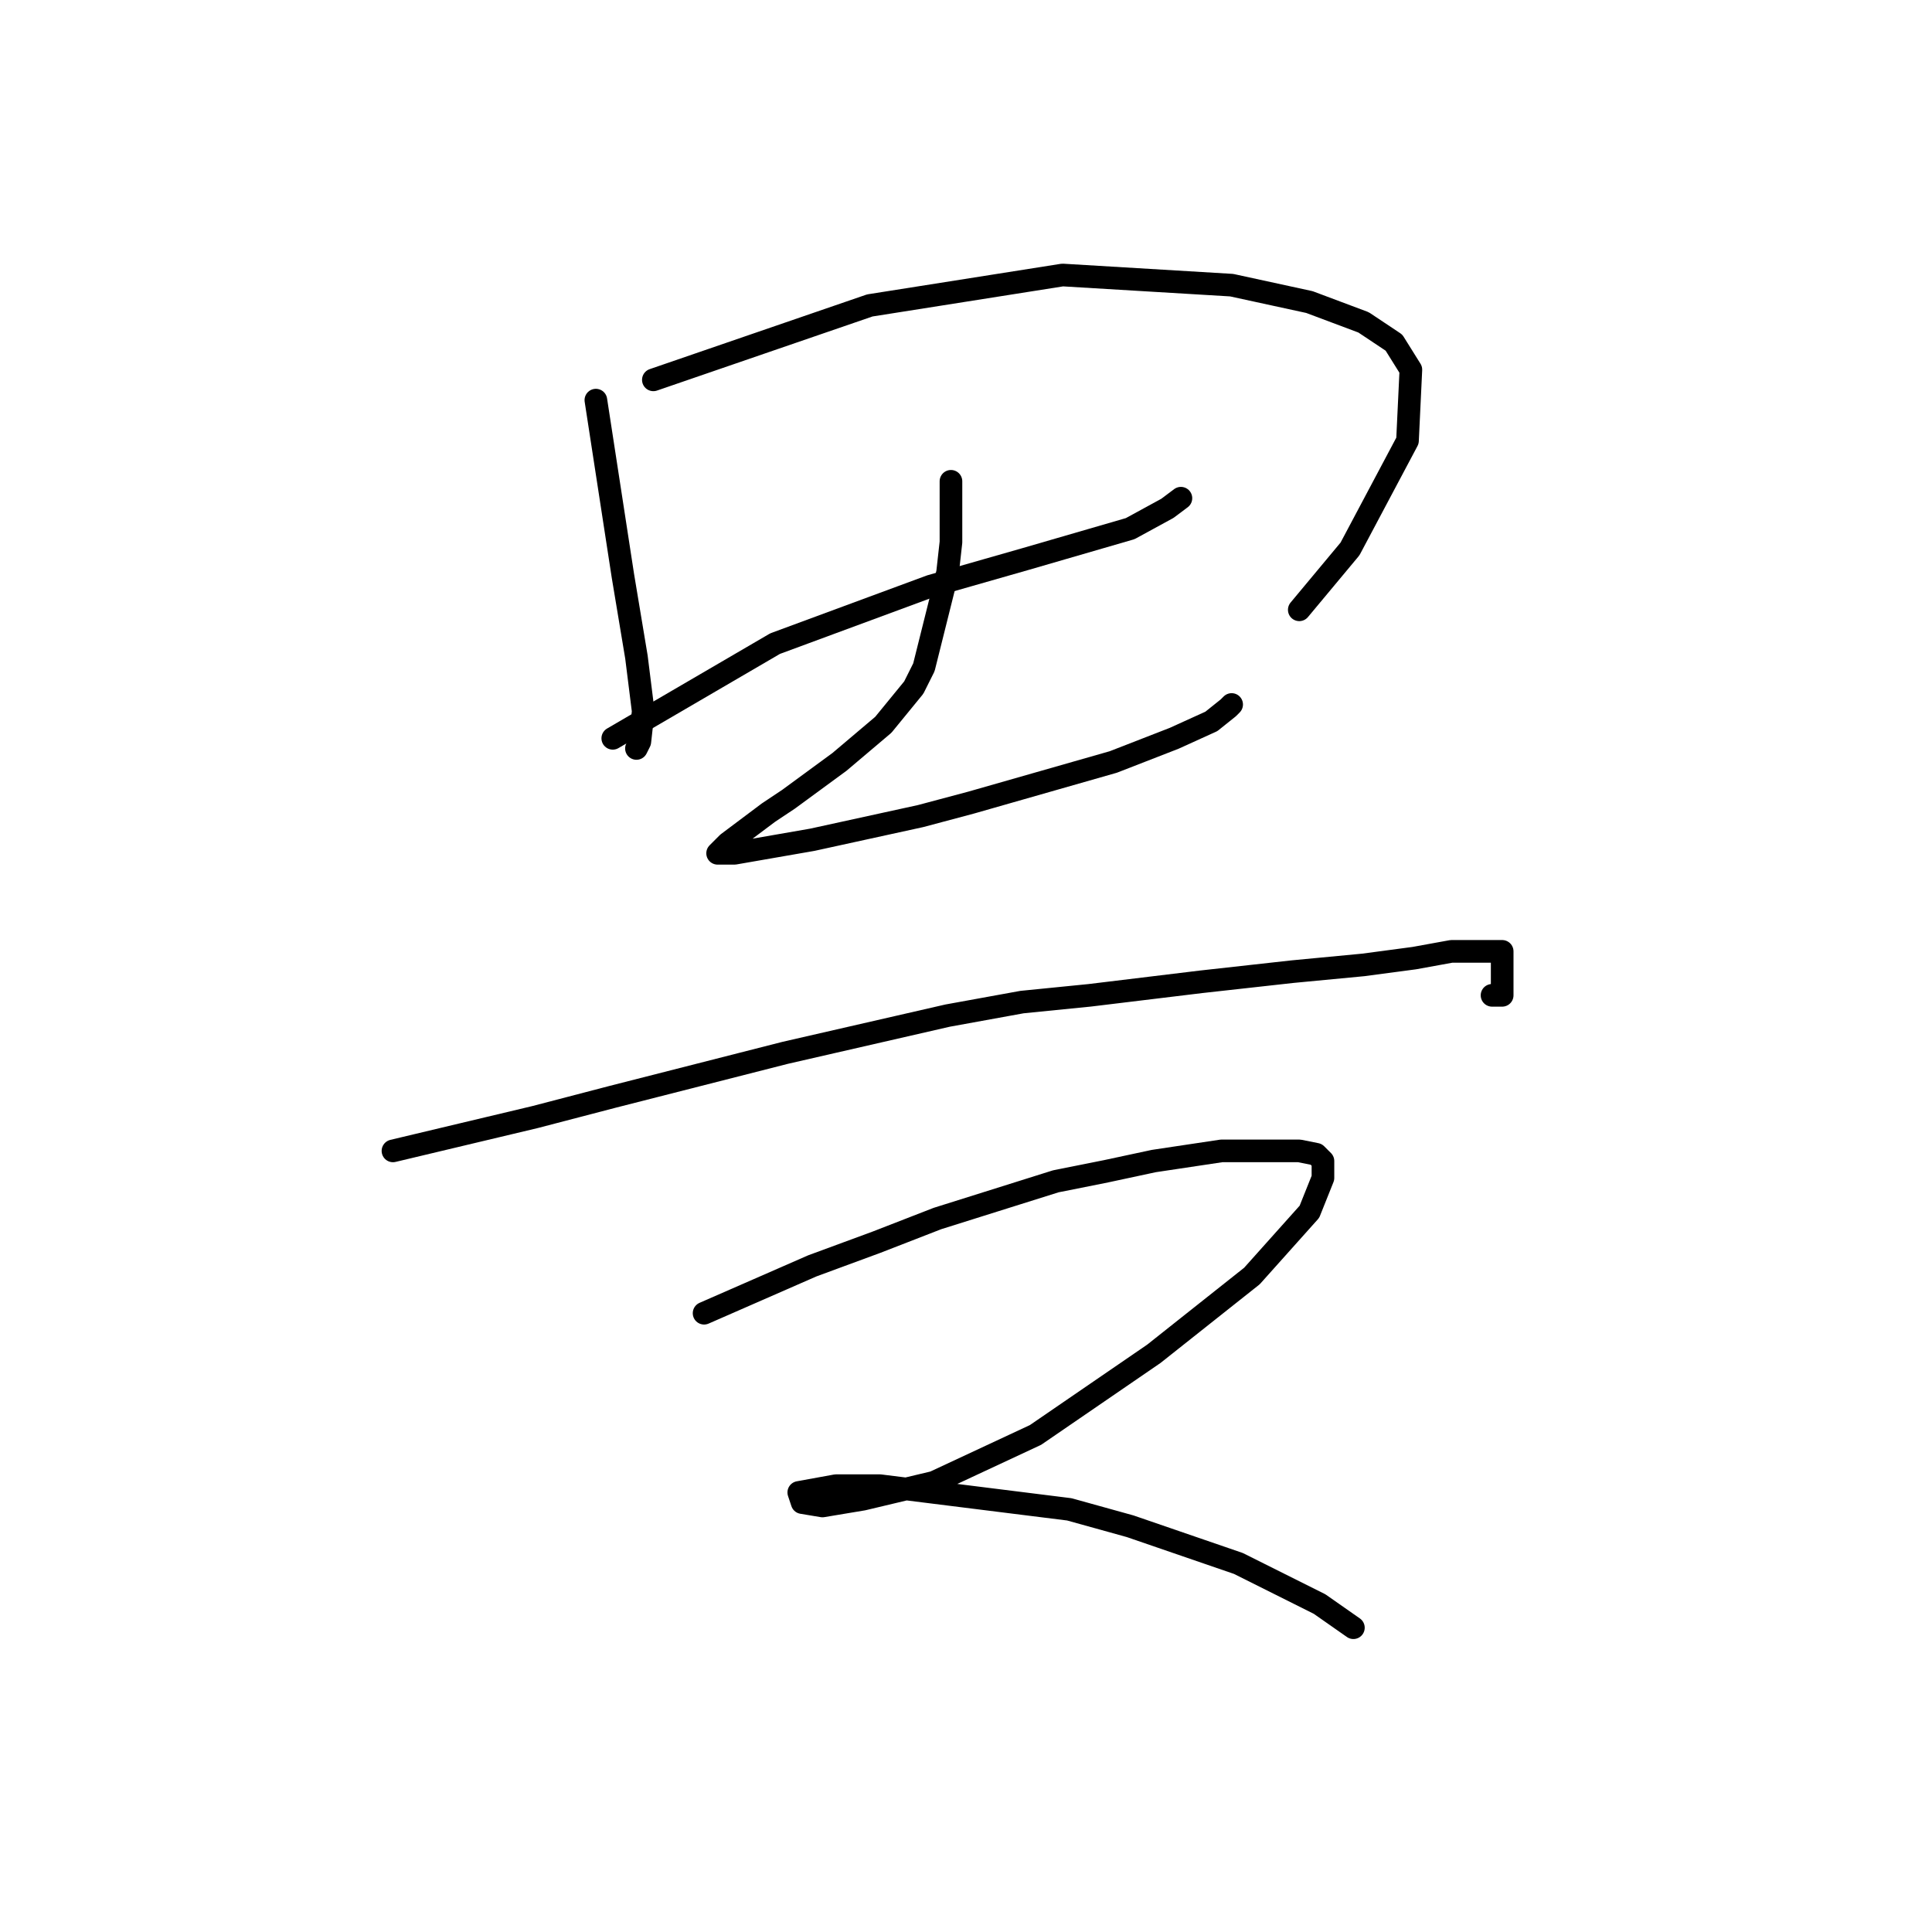 <?xml version="1.0" standalone="no"?>
    <svg width="256" height="256" xmlns="http://www.w3.org/2000/svg" version="1.1">
    <polyline stroke="black" stroke-width="3" stroke-linecap="round" fill="transparent" stroke-linejoin="round" points="78.956 53.02 80.748 64.671 82.541 76.321 84.333 87.076 85.229 94.245 84.781 98.278 84.333 99.174 84.333 99.174 " />
        <polyline stroke="black" stroke-width="3" stroke-linecap="round" fill="transparent" stroke-linejoin="round" points="86.574 50.332 100.913 45.402 115.252 40.473 140.794 36.44 163.199 37.785 173.505 40.025 180.675 42.714 184.708 45.402 186.948 48.987 186.5 58.397 178.882 72.737 172.161 80.802 172.161 80.802 " />
        <polyline stroke="black" stroke-width="3" stroke-linecap="round" fill="transparent" stroke-linejoin="round" points="81.196 97.83 91.951 91.557 102.705 85.283 123.318 77.666 135.865 74.081 149.756 70.048 154.685 67.359 156.477 66.015 156.477 66.015 " />
        <polyline stroke="black" stroke-width="3" stroke-linecap="round" fill="transparent" stroke-linejoin="round" points="126.007 63.775 126.007 67.807 126.007 71.84 125.558 75.873 122.422 88.42 121.077 91.109 117.045 96.038 111.219 100.967 104.498 105.896 101.809 107.688 96.432 111.721 95.088 113.066 97.328 113.066 107.634 111.273 121.974 108.137 128.695 106.344 147.515 100.967 155.581 97.83 160.51 95.59 162.751 93.797 163.199 93.349 163.199 93.349 " />
        <polyline stroke="black" stroke-width="3" stroke-linecap="round" fill="transparent" stroke-linejoin="round" points="52.07 152.499 61.48 150.258 70.89 148.018 81.196 145.329 104.05 139.504 125.558 134.574 135.417 132.782 144.379 131.886 159.166 130.093 171.265 128.749 180.675 127.853 187.396 126.957 192.325 126.061 195.462 126.061 197.703 126.061 198.599 126.061 199.047 126.061 199.047 126.957 199.047 128.301 199.047 129.197 199.047 130.093 199.047 130.99 199.047 131.438 199.047 131.886 197.703 131.886 197.703 131.886 " />
        <polyline stroke="black" stroke-width="3" stroke-linecap="round" fill="transparent" stroke-linejoin="round" points="93.295 174.007 100.465 170.871 107.634 167.734 116.148 164.597 124.214 161.461 139.898 156.531 146.619 155.187 152.893 153.843 161.855 152.499 168.128 152.499 172.161 152.499 174.401 152.947 175.298 153.843 175.298 156.083 173.505 160.564 165.888 169.078 152.893 179.385 137.209 190.139 123.766 196.412 114.356 198.653 108.979 199.549 106.29 199.101 105.842 197.757 110.771 196.86 116.596 196.86 141.69 199.997 149.756 202.238 164.095 207.167 174.85 212.544 179.331 215.681 179.331 215.681 " />
        </svg>